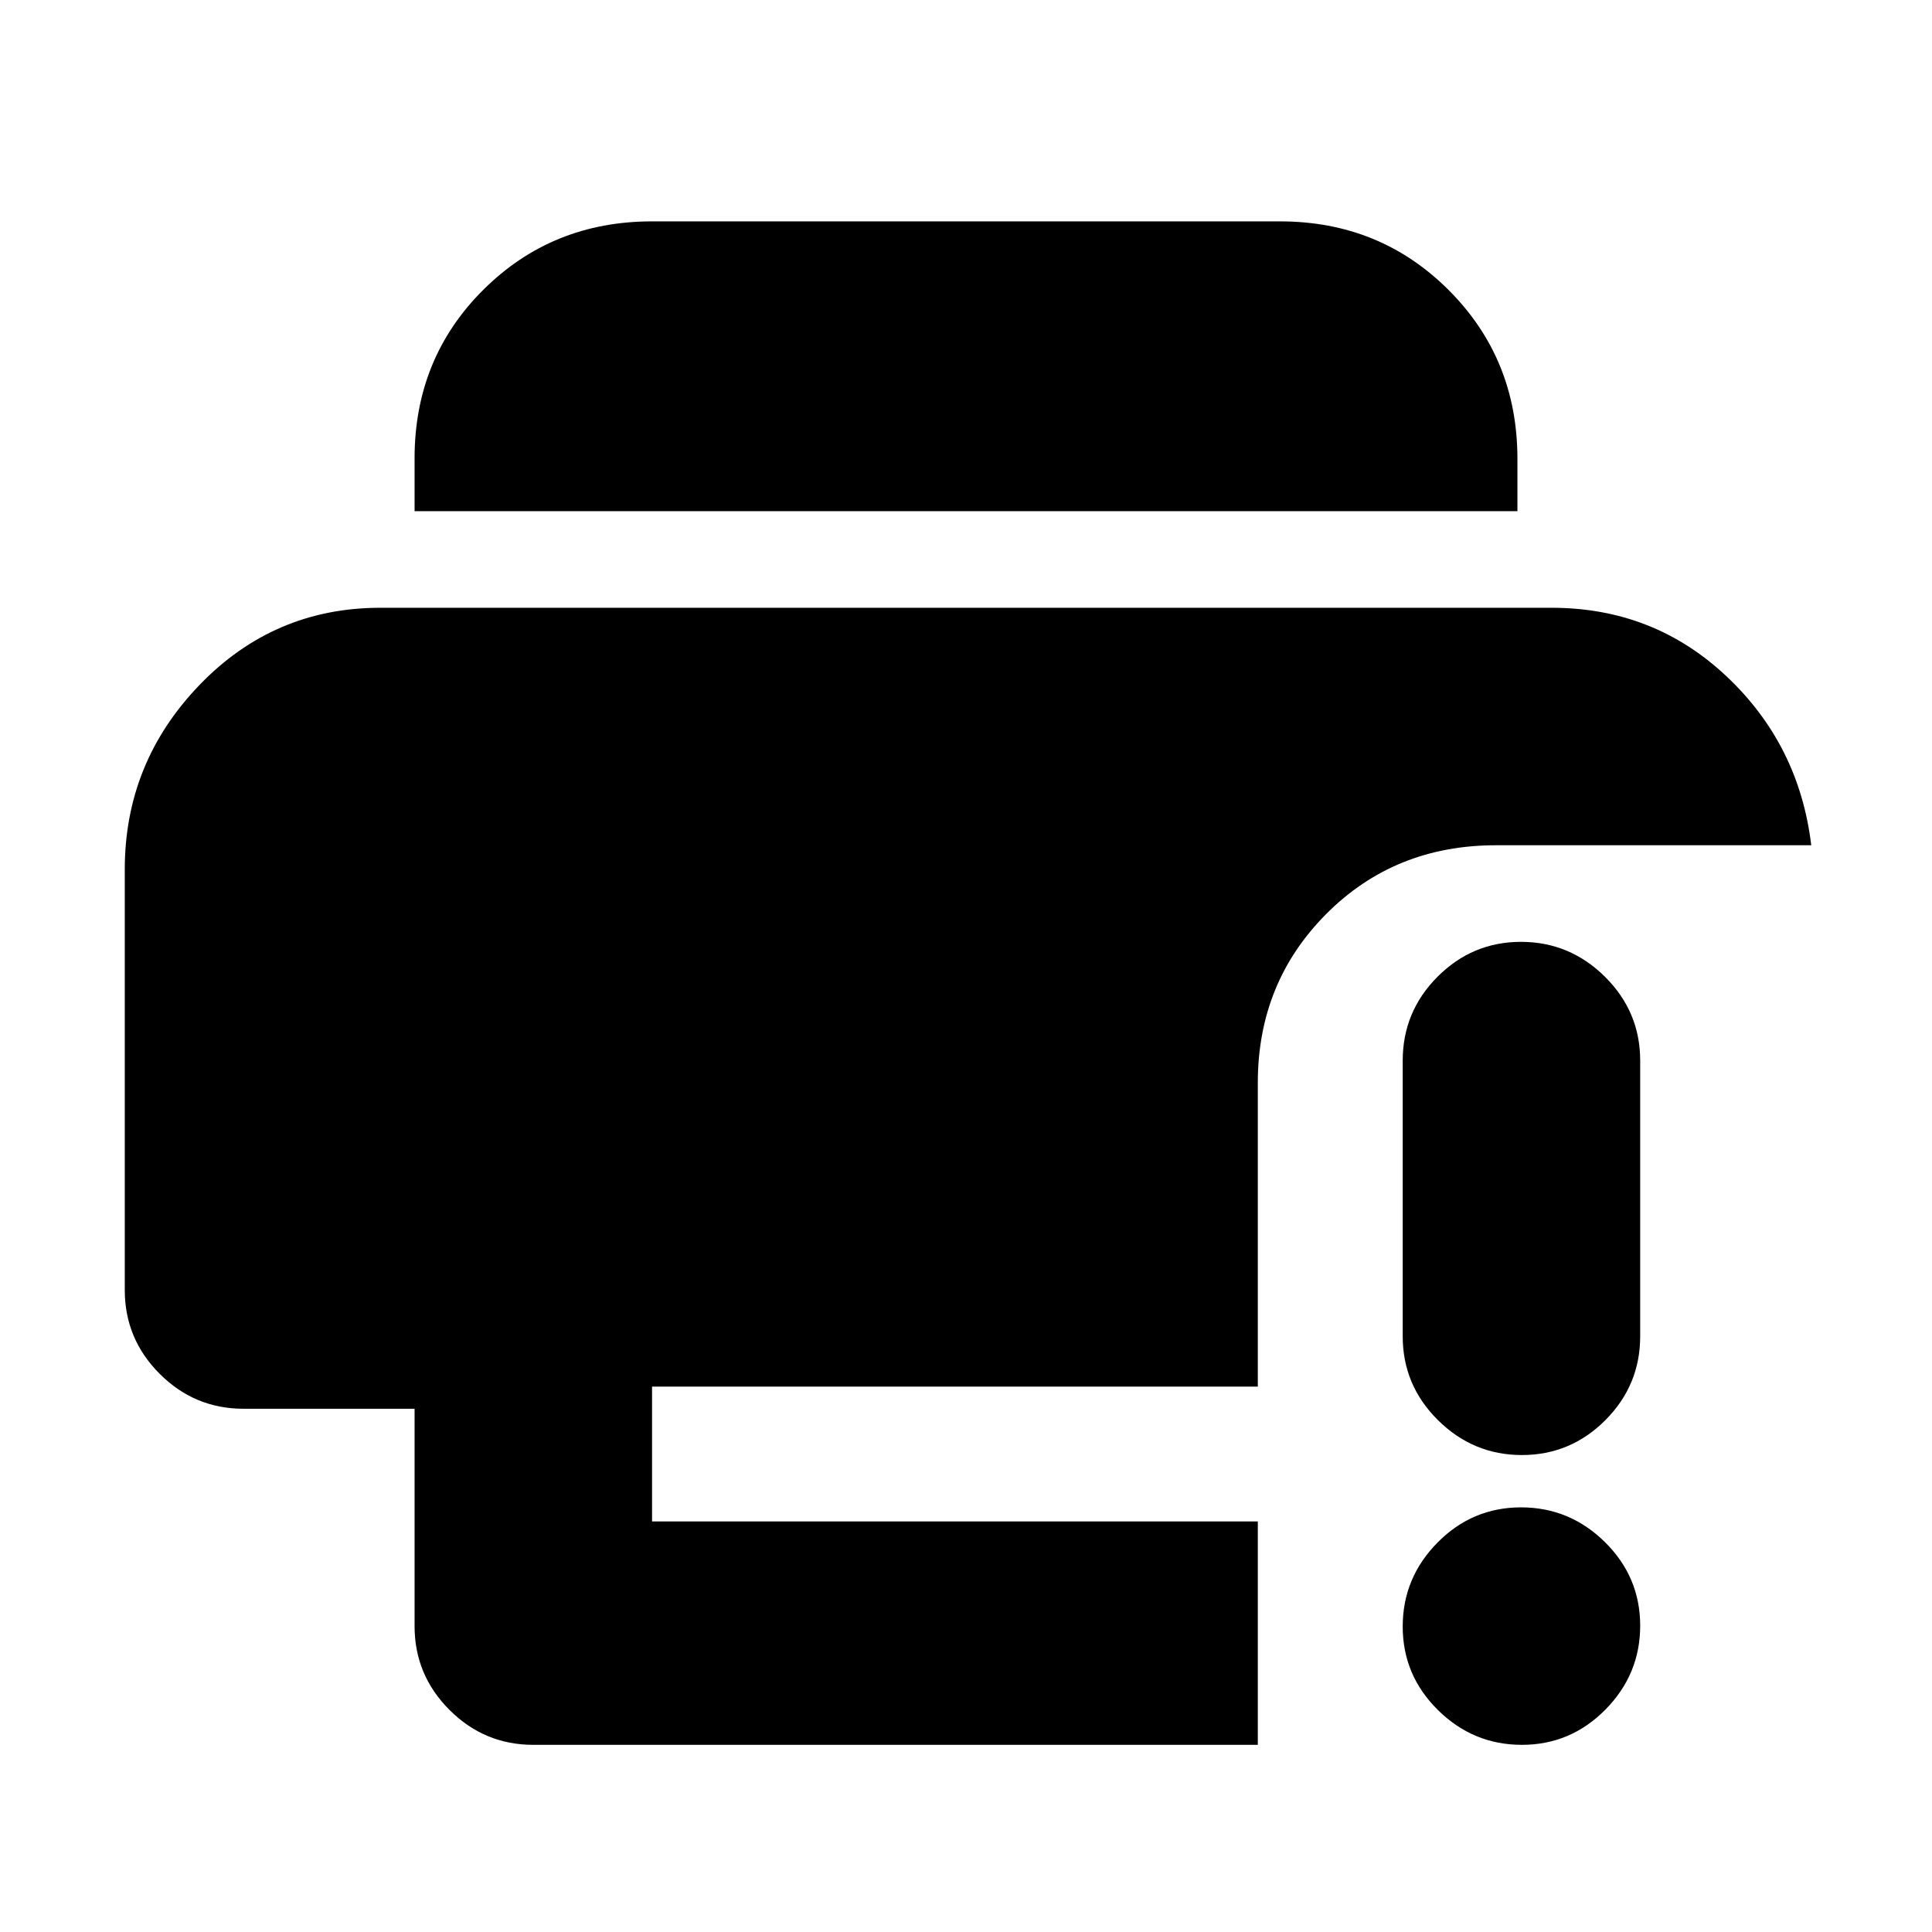 <svg xmlns="http://www.w3.org/2000/svg" height="20" viewBox="0 96 960 960" width="20"><path d="M756.211 963Q732 963 714.5 945.711q-17.5-17.29-17.5-41.5Q697 880 714.289 862.5q17.29-17.5 41.5-17.5Q780 845 797.5 862.289q17.5 17.29 17.5 41.5Q815 928 797.711 945.5q-17.29 17.5-41.5 17.5Zm0-144Q732 819 714.5 801.65T697 760V623q0-24.3 17.289-41.65 17.29-17.35 41.5-17.35Q780 564 797.5 581.35T815 623v137q0 24.3-17.289 41.65-17.29 17.35-41.5 17.35ZM265 963q-24.3 0-41.65-17.35Q206 928.3 206 904V796h-85q-24.3 0-41.65-17.35Q62 761.3 62 737V528q0-53 37-91.5t90-38.5h582q50.663 0 86.832 34Q894 466 900 516H743.339Q693 516 659 550.15T625 634v151H324v67h301v111H265Zm-59-613v-26.212Q206 274 240.15 240T324 206h312q49.7 0 83.85 34.15Q754 274.3 754 324v26H206Z"/></svg>